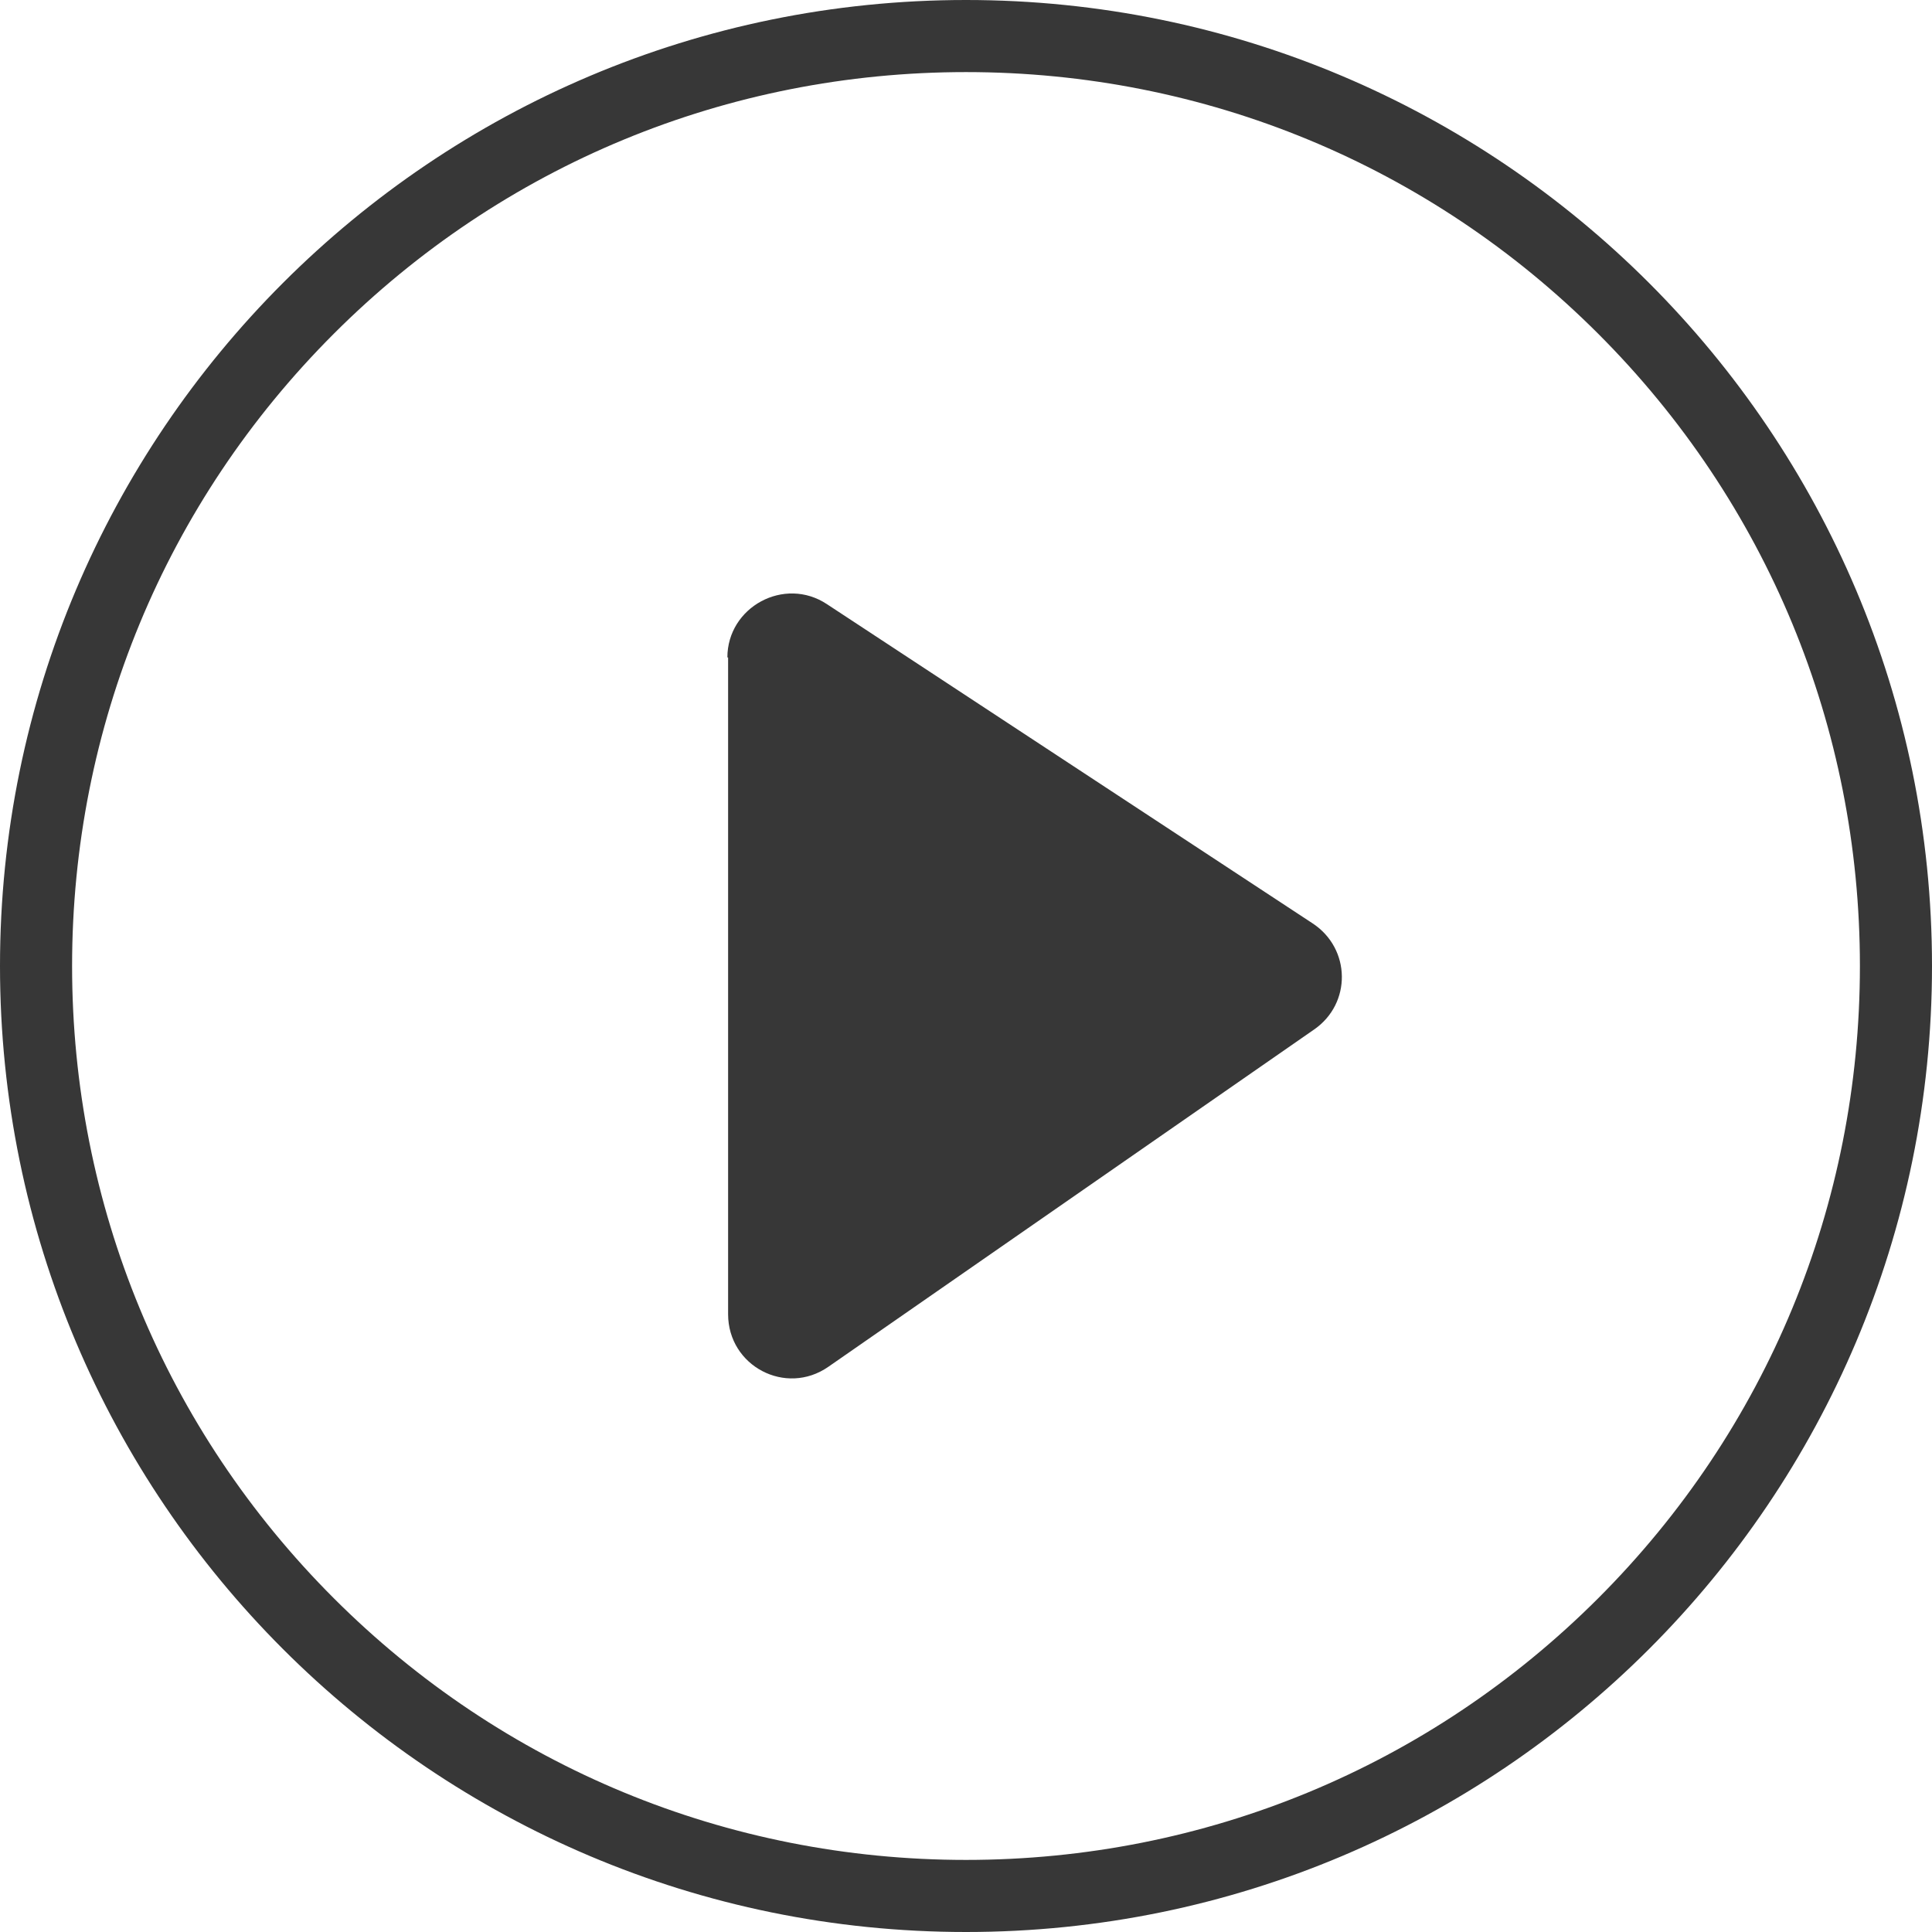 <?xml version="1.0" encoding="UTF-8"?><svg id="Layer_1" xmlns="http://www.w3.org/2000/svg" viewBox="0 0 268 268"><path d="m134,10c33.1,0,64.3,12.9,87.7,36.3,23.4,23.4,36.3,54.6,36.3,87.7s-12.9,64.3-36.3,87.7c-23.4,23.4-54.6,36.3-87.7,36.3s-64.3-12.9-87.7-36.3c-23.4-23.4-36.3-54.6-36.3-87.7s12.9-64.3,36.3-87.7c23.4-23.4,54.6-36.3,87.7-36.3m0-10C60,0,0,60,0,134s60,134,134,134,134-60,134-134S208,0,134,0h0Z" fill="#373737"/><path d="m101,91.2v91.1c0,7.2,8,11.4,13.9,7.3l67.4-46.8c5.2-3.6,5.1-11.2-.2-14.7l-67.4-44.3c-5.9-3.9-13.8.4-13.8,7.4Z" fill="#373737"/></svg>
